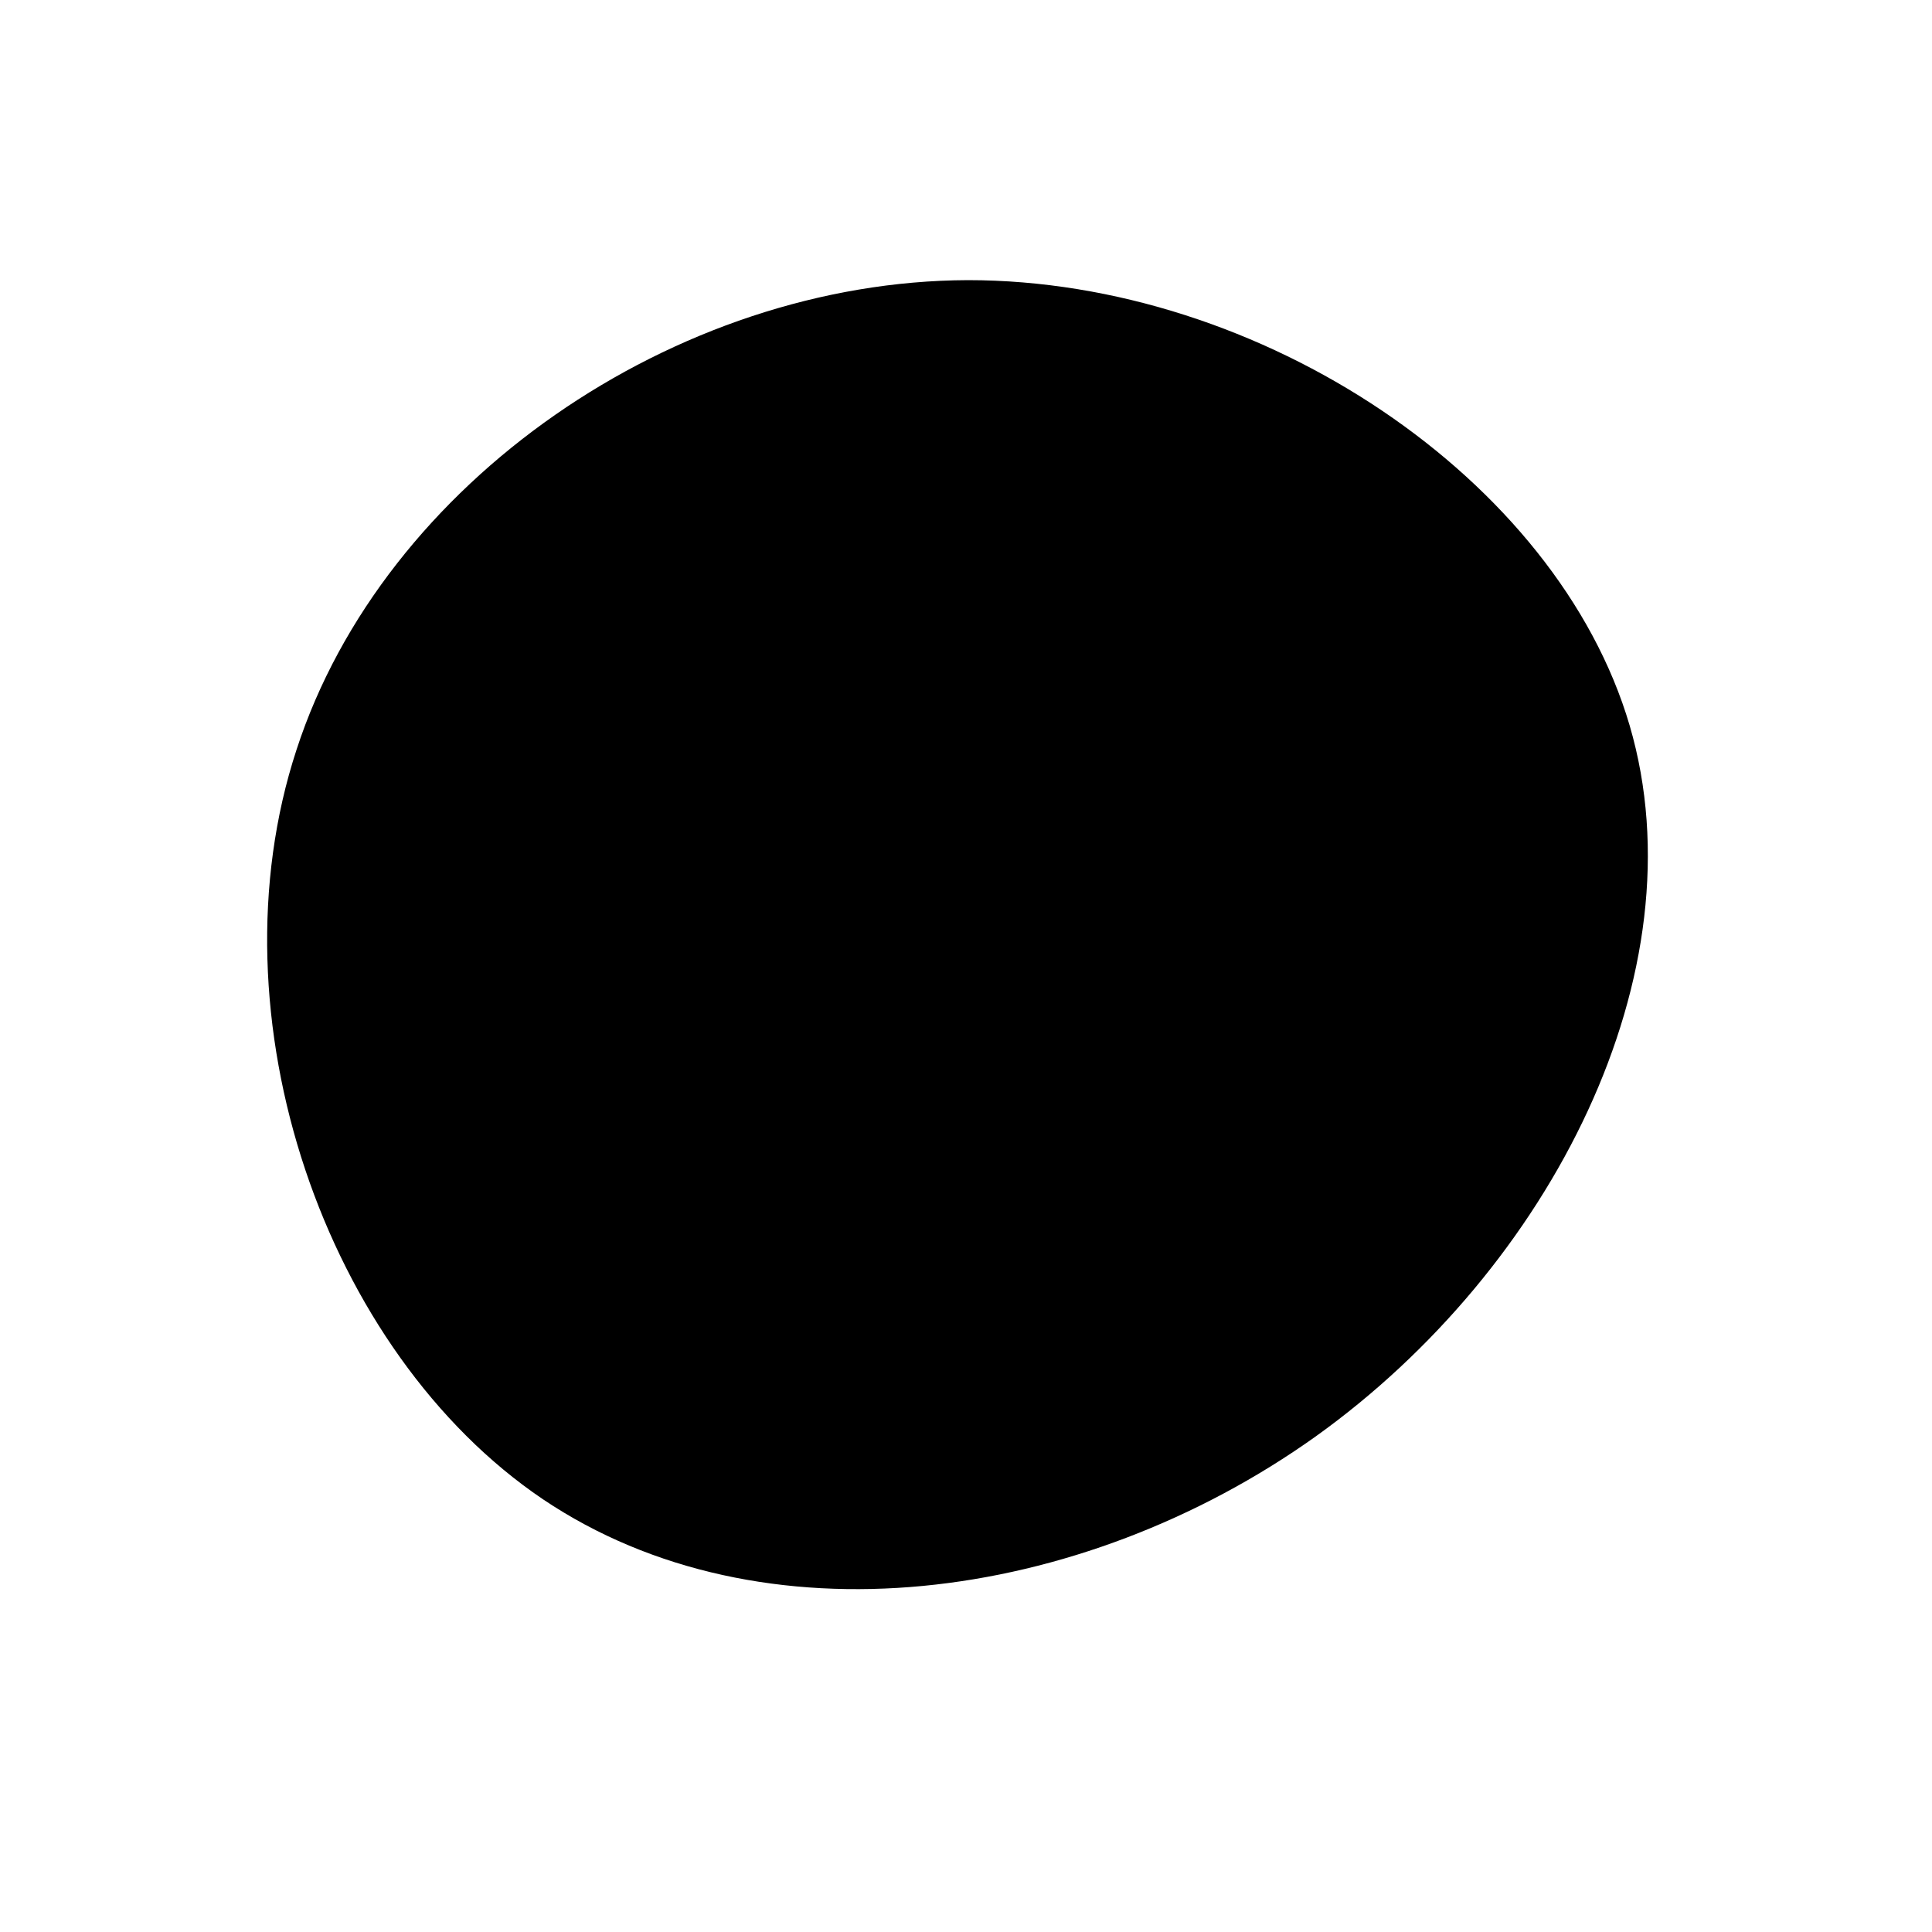 <svg viewBox="0 0 200 200" xmlns="http://www.w3.org/2000/svg">
    <path fill="#000000" d="M68.7,-24.9C76.2,0.7,60.5,31.3,36.2,48.7C11.8,66.1,-21.2,70.4,-43.8,55.2C-66.3,40,-78.4,5.3,-69.3,-22.4C-60.3,-50.1,-30.1,-70.9,0.2,-71C30.6,-71,61.2,-50.4,68.7,-24.9Z" transform="translate(100 100)">
        <animate attributeType="XML" attributeName="d" dur="8s" repeatCount="indefinite"
            values="
                    M68.7,-24.9C76.2,0.7,60.5,31.3,36.2,48.7C11.8,66.1,-21.2,70.4,-43.8,55.2C-66.3,40,-78.4,5.3,-69.3,-22.4C-60.3,-50.1,-30.1,-70.9,0.2,-71C30.6,-71,61.2,-50.4,68.7,-24.9Z;
                    M69.3,-23.5C77.7,3.2,63.9,36.2,40.3,52.7C16.7,69.1,-16.8,69.2,-39.4,53.1C-62,36.9,-73.7,4.6,-65.3,-22.1C-56.9,-48.8,-28.4,-69.9,1,-70.3C30.5,-70.6,61,-50.2,69.3,-23.5Z;
                    M65.8,-22.5C74,3.9,61.7,36,38.3,53.1C14.9,70.1,-19.6,72.3,-43.5,55.9C-67.3,39.5,-80.5,4.6,-71.4,-23C-62.4,-50.5,-31.2,-70.6,-1.2,-70.2C28.8,-69.9,57.6,-49,65.8,-22.5Z;
                    M66.9,-21.1C76.4,7.4,66.6,42.9,42.7,60.8C18.7,78.7,-19.5,79.1,-42.9,61.5C-66.3,44,-74.9,8.4,-65.3,-20.3C-55.7,-49,-27.8,-70.9,0.4,-71.1C28.7,-71.2,57.4,-49.6,66.9,-21.1Z;
                    M69.2,-21.6C77.7,3.6,64.3,36.8,41.1,52.8C17.8,68.8,-15.2,67.6,-37.3,51.6C-59.3,35.5,-70.4,4.5,-62.4,-20.1C-54.3,-44.7,-27.2,-62.9,1.6,-63.4C30.4,-63.9,60.7,-46.8,69.2,-21.6Z;
                    M62,-19.2C71,7.4,62.4,40.8,40.1,57.5C17.9,74.1,-18,74.2,-41.1,57.3C-64.2,40.4,-74.4,6.4,-65.4,-20.3C-56.4,-47,-28.2,-66.4,-0.8,-66.2C26.5,-65.9,53.1,-45.9,62,-19.2Z;
                    M68.7,-24.9C76.2,0.7,60.5,31.3,36.2,48.7C11.8,66.1,-21.2,70.4,-43.8,55.2C-66.3,40,-78.4,5.3,-69.3,-22.4C-60.3,-50.1,-30.1,-70.9,0.2,-71C30.6,-71,61.2,-50.4,68.7,-24.9Z" />
    </path>
</svg>
